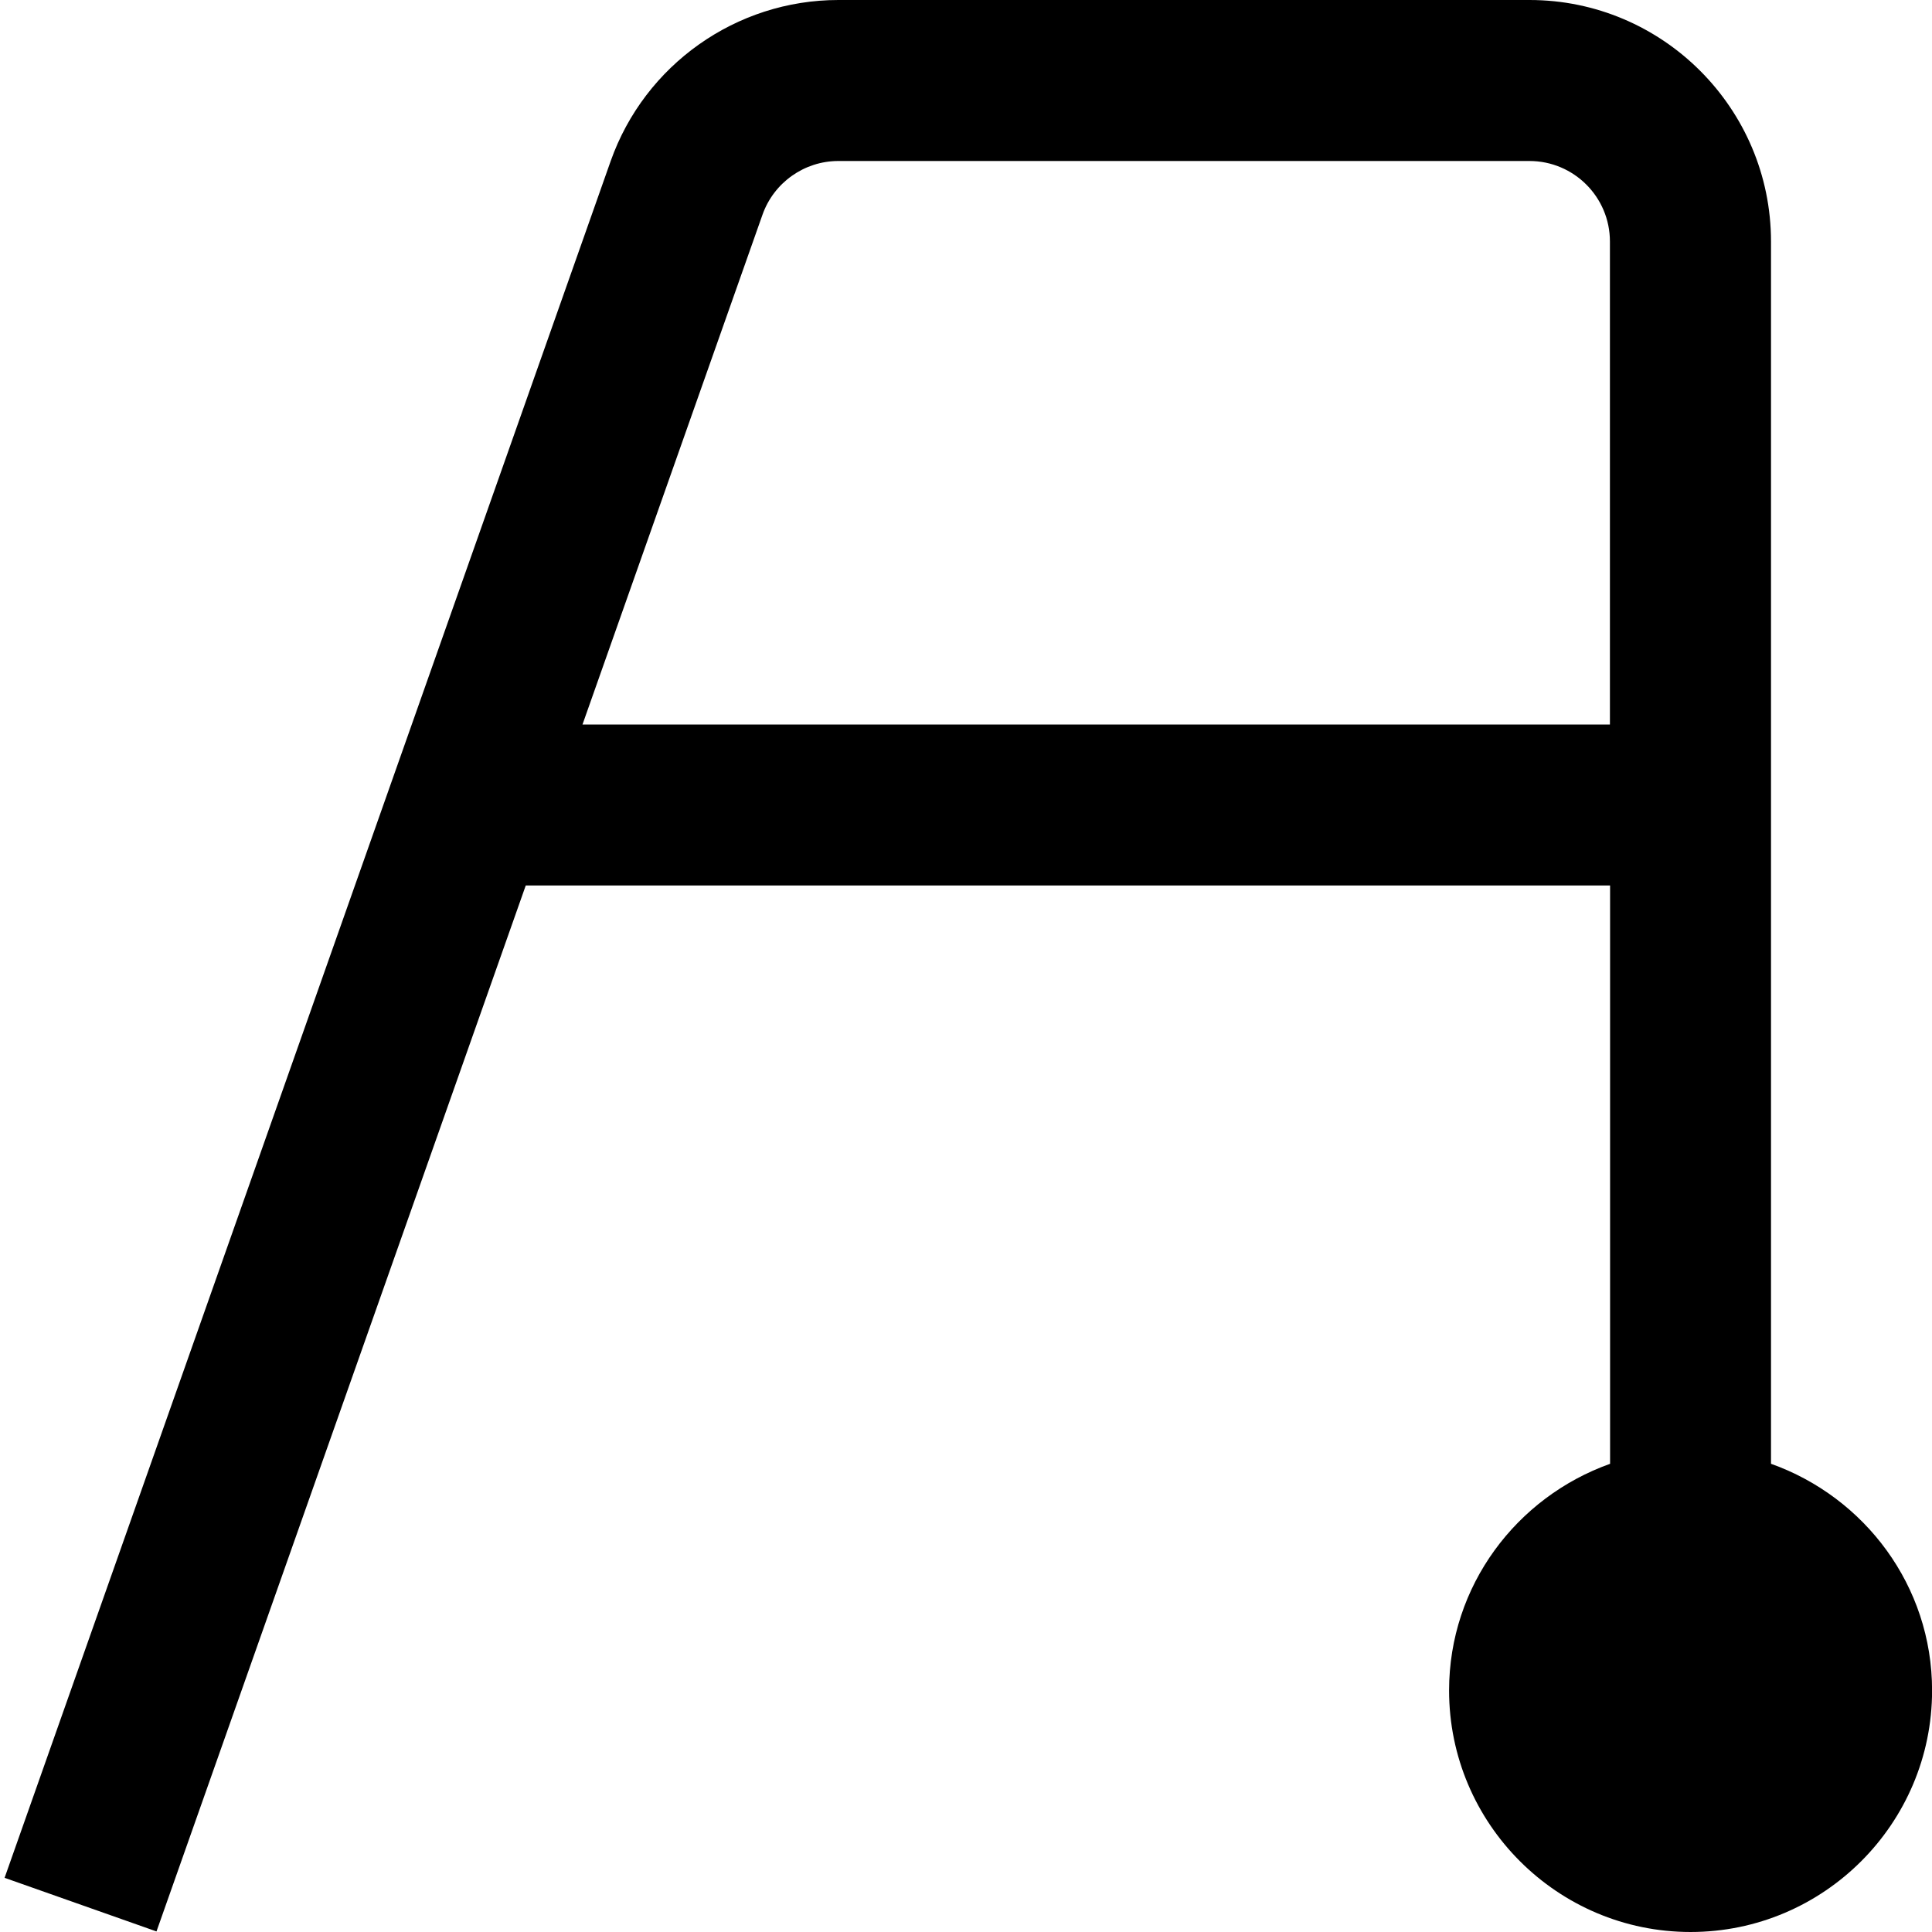 <?xml version="1.0" encoding="UTF-8"?>
<svg xmlns="http://www.w3.org/2000/svg" id="Layer_1" data-name="Layer 1" viewBox="0 0 24 24" width="100%" height="100%"><path d="m22,18.184V3c0-1.654-1.346-3-3-3h-8.585c-1.27,0-2.406.805-2.829,2.001L.057,23.327l1.887.666,4.587-12.993h13.47v7.184c-1.161.414-2,1.514-2,2.816,0,1.654,1.346,3,3,3s3-1.346,3-3c0-1.302-.839-2.402-2-2.816ZM7.236,9l2.236-6.333c.141-.399.52-.667.942-.667h8.585c.552,0,1,.448,1,1v6H7.236Z"/></svg>
